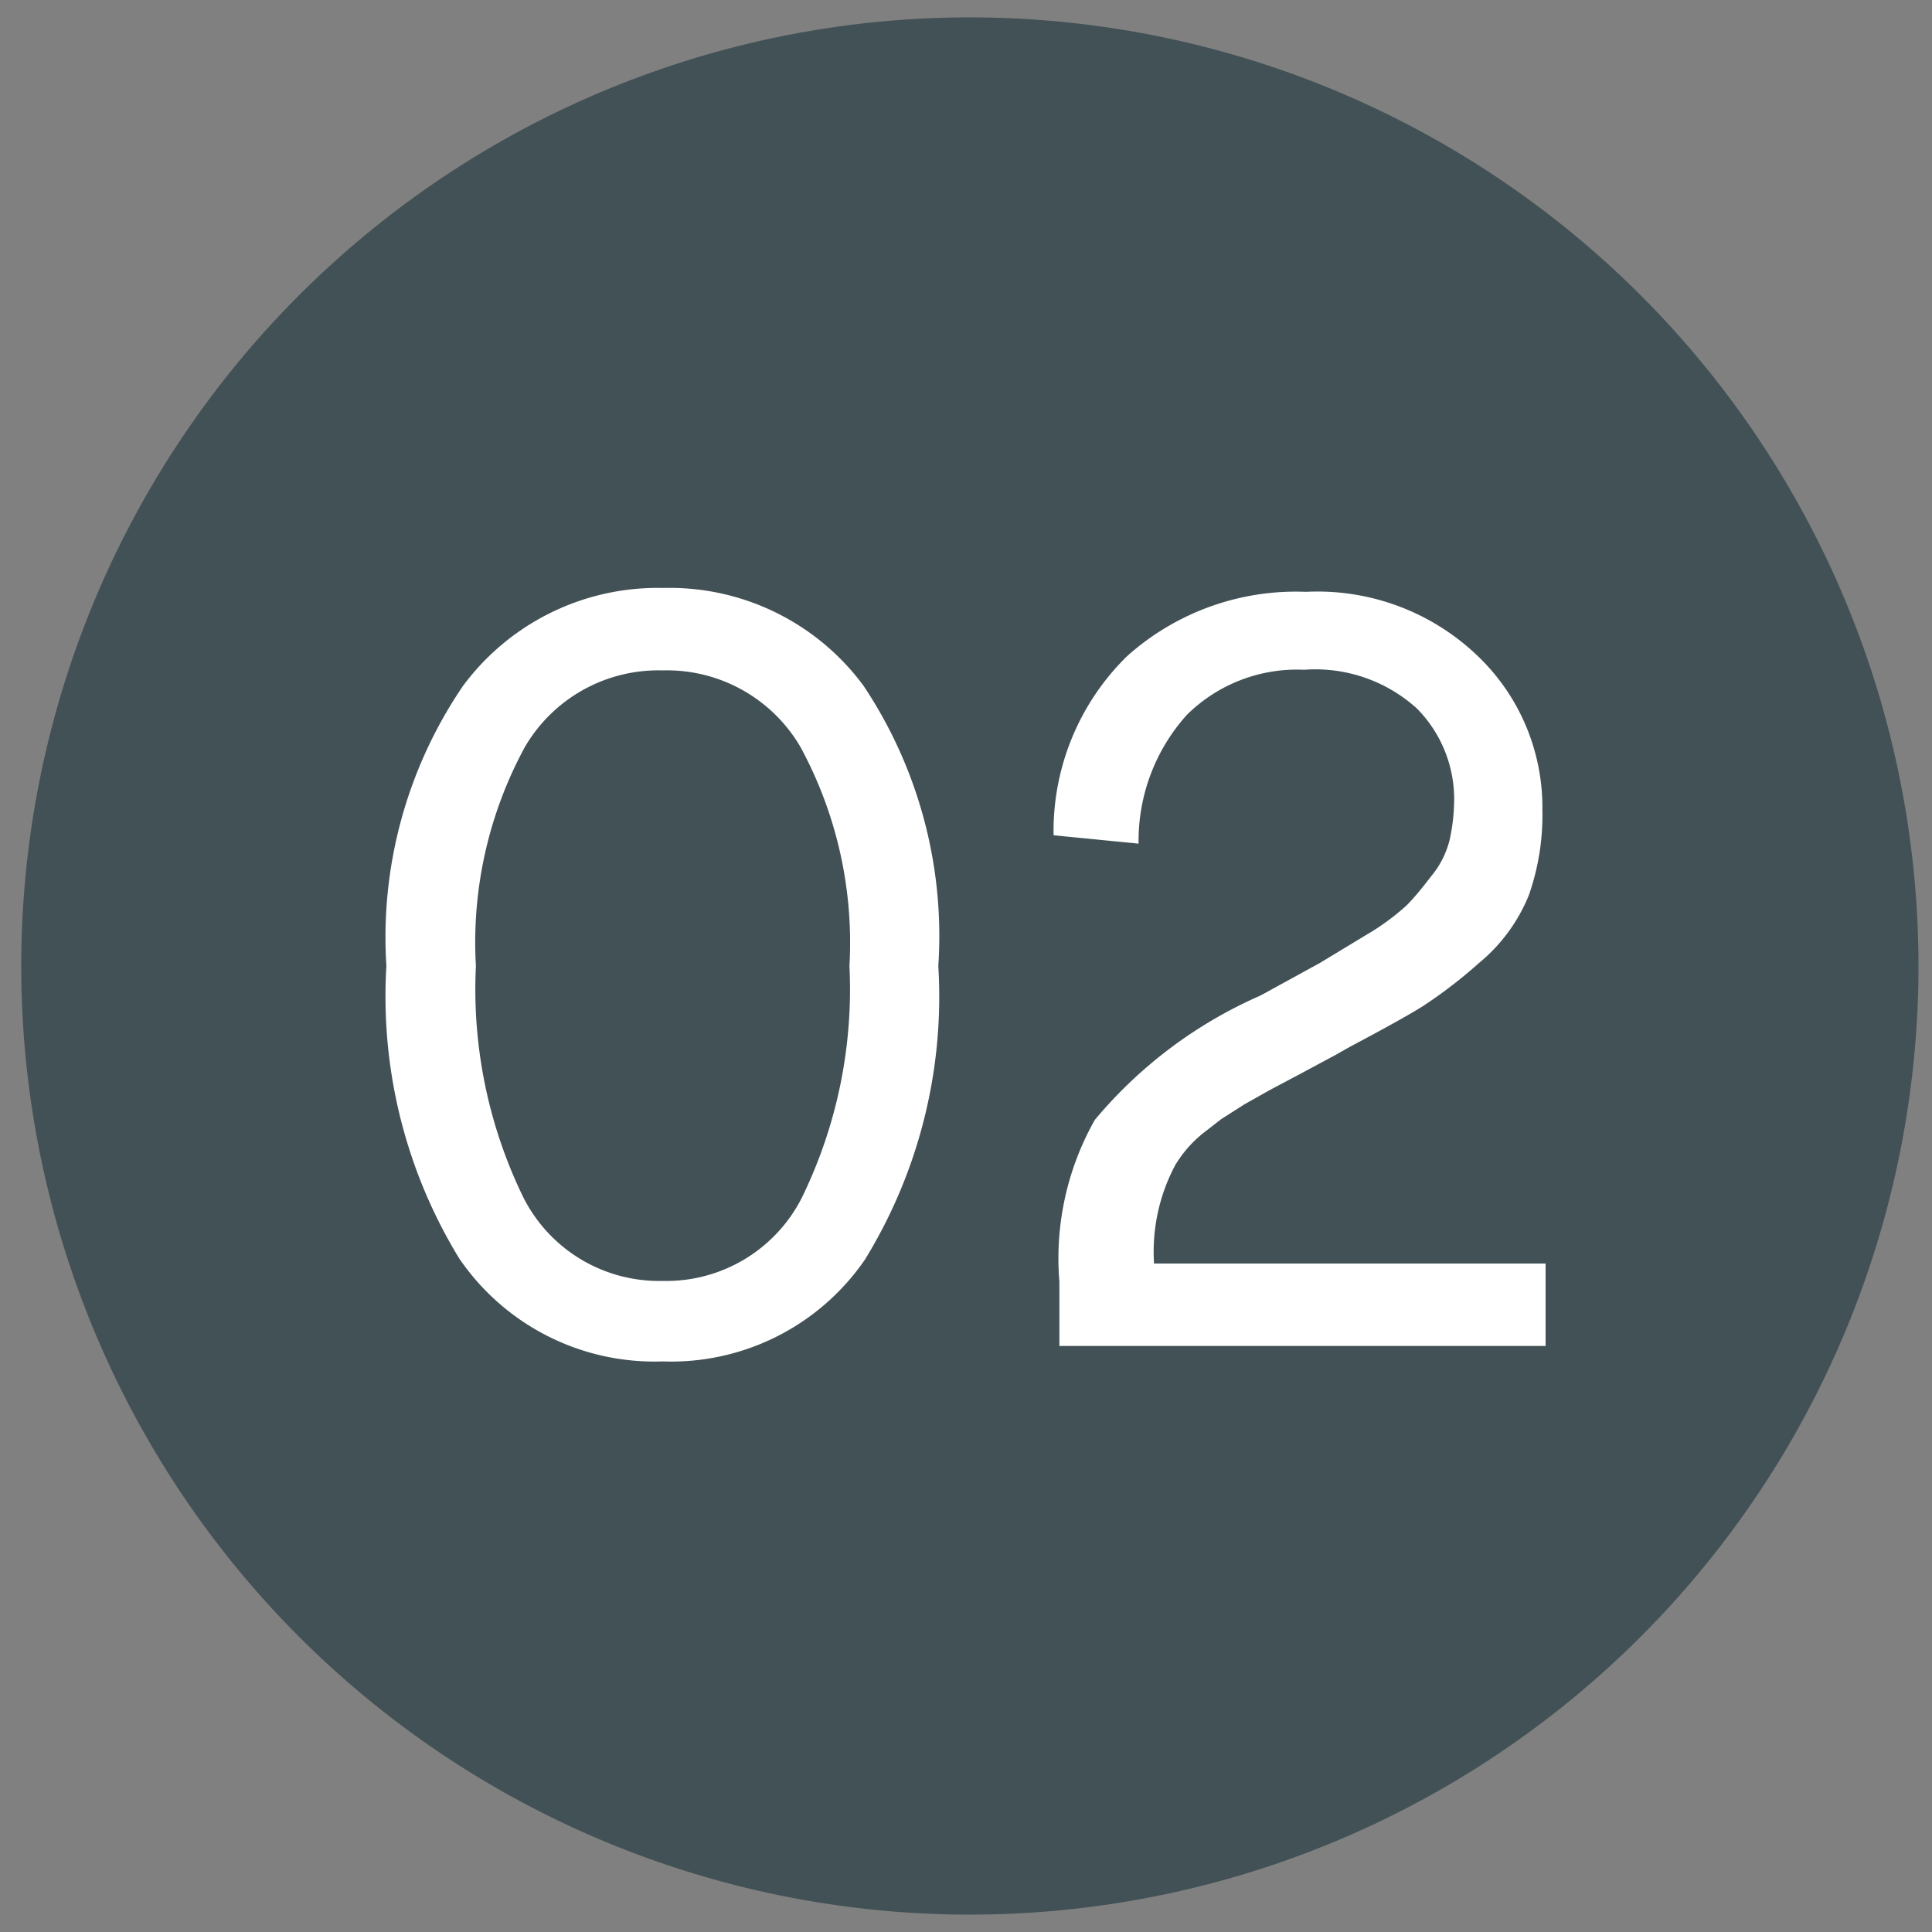 <svg id="Layer_1" data-name="Layer 1" xmlns="http://www.w3.org/2000/svg" viewBox="0 0 30 30">
  <rect x="0" y="0" width="30" height="30" fill="#808080" stroke="none"/>
  <defs>
    <style>
      .cls-1 {
        fill: #425156;
      }

      .cls-2 {
        fill: #fff;
      }
    </style>
  </defs>
  <title>Artboard 1 copy</title>
  <path class="cls-1" d="M15.06,29.73A14.73,14.73,0,1,0,.33,15,14.73,14.73,0,0,0,15.06,29.73"/>
  <g>
    <path class="cls-2" d="M10.29,21.14a3.67,3.67,0,0,1-3.16-1.6A7.8,7.8,0,0,1,6,15a6.93,6.93,0,0,1,1.19-4.35,3.76,3.76,0,0,1,3.11-1.52,3.74,3.74,0,0,1,3.11,1.52A7,7,0,0,1,14.57,15a7.8,7.8,0,0,1-1.14,4.56A3.65,3.65,0,0,1,10.29,21.14ZM8.13,18.6a2.36,2.36,0,0,0,2.16,1.29,2.36,2.36,0,0,0,2.16-1.29A7.37,7.37,0,0,0,13.19,15a6.37,6.37,0,0,0-.76-3.4,2.4,2.4,0,0,0-2.14-1.19,2.4,2.4,0,0,0-2.14,1.19A6.35,6.35,0,0,0,7.39,15,7.37,7.37,0,0,0,8.13,18.6Z"/>
    <path class="cls-2" d="M16.45,20.9v-1A4.37,4.37,0,0,1,17,17.39a7,7,0,0,1,2.57-1.93l.93-.51.71-.43a3.67,3.67,0,0,0,.63-.46q.16-.16.38-.45a1.41,1.41,0,0,0,.29-.57,2.92,2.92,0,0,0,.07-.65A2,2,0,0,0,22,11a2.35,2.35,0,0,0-1.75-.6,2.43,2.43,0,0,0-1.82.7,2.92,2.92,0,0,0-.75,2l-1.32-.13a3.8,3.8,0,0,1,1.14-2.78,3.93,3.93,0,0,1,2.78-1,3.59,3.59,0,0,1,2.67,1,3.25,3.25,0,0,1,1,2.38,3.76,3.76,0,0,1-.21,1.33,2.65,2.65,0,0,1-.77,1.05,7.52,7.52,0,0,1-.87.67q-.3.19-1.13.63l-.23.13-.54.29-.49.26-.39.22-.36.23-.27.21a1.89,1.89,0,0,0-.26.25,2,2,0,0,0-.18.25,2.86,2.86,0,0,0-.33,1.53H24V20.9Z"/>
  </g>
</svg>
